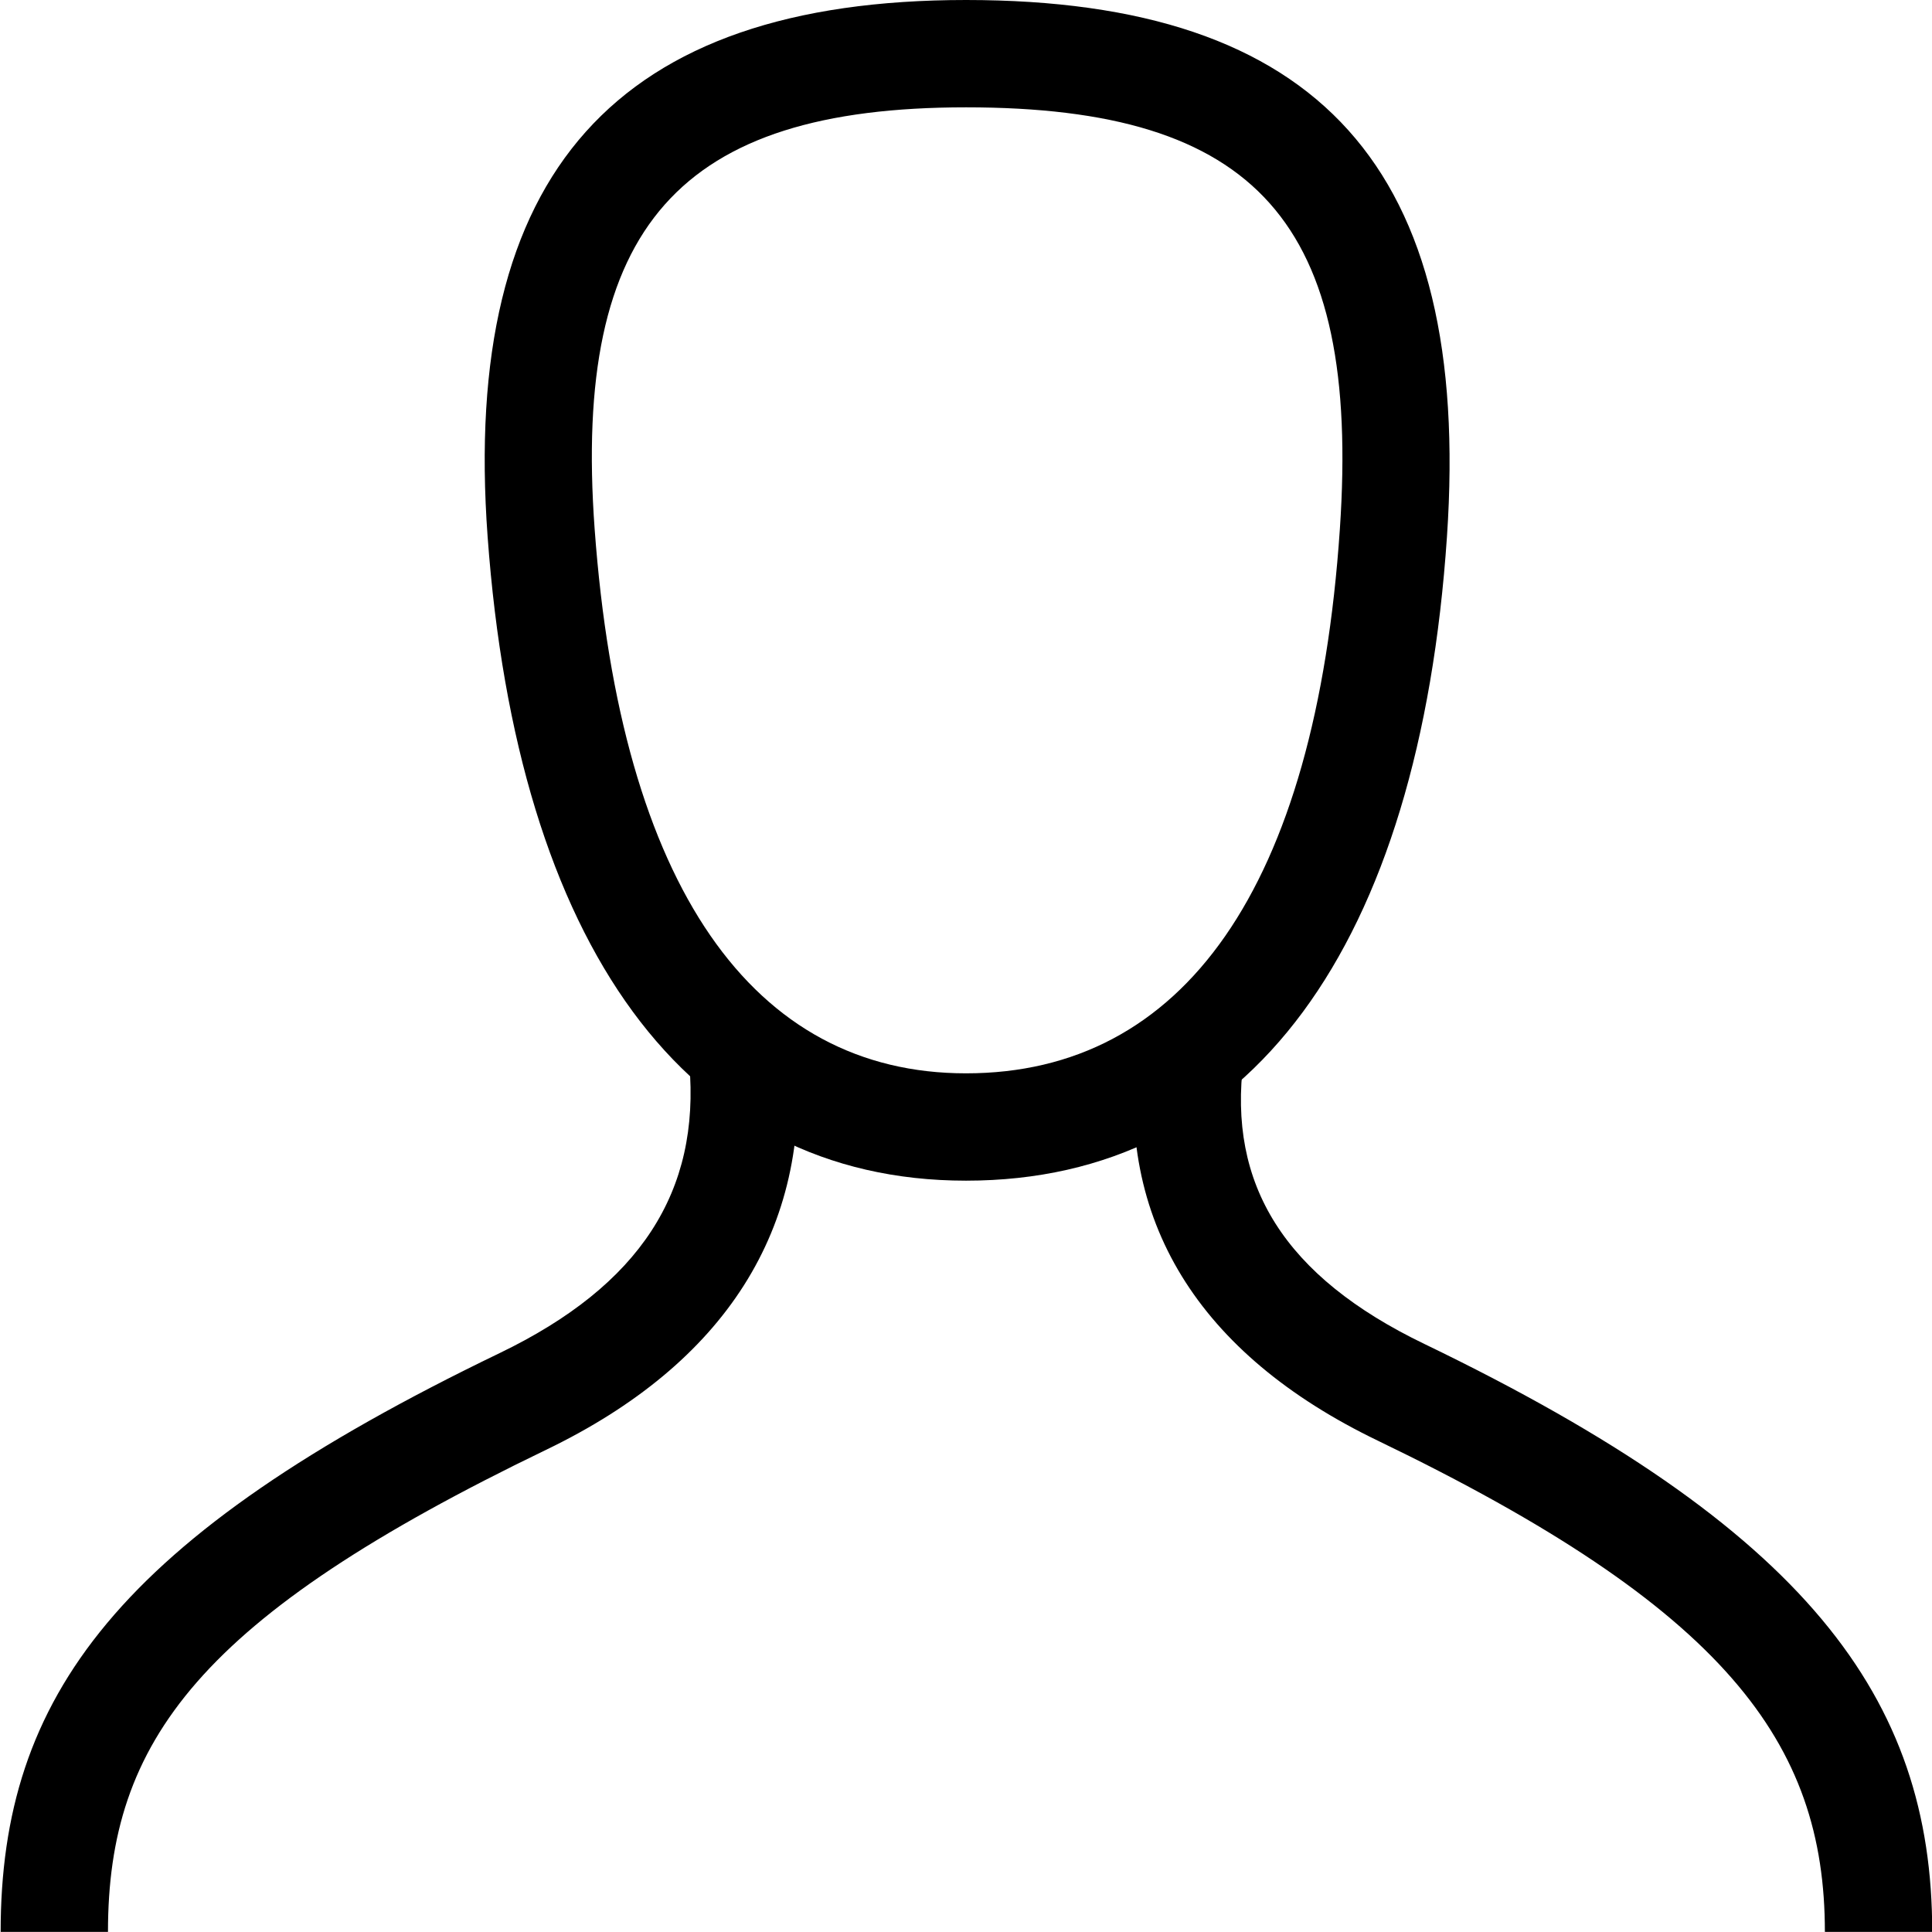 <svg width="18" height="18" viewBox="0 0 18 18" xmlns="http://www.w3.org/2000/svg"><g fill="none" fill-rule="evenodd"><path d="M9 11c-2.615 0-4.18-2.202-4.457-6C4.295 1.608 5.744 0 9 0c3.29 0 4.714 1.568 4.481 5-.258 3.811-1.83 6-4.481 6zm0-1c2.022 0 3.256-1.72 3.483-5.068C12.678 2.072 11.705 1 9 1 6.333 1 5.335 2.108 5.54 4.927 5.784 8.266 7.017 10 9 10z" fill="#000" fill-rule="nonzero"/><path d="M11.586 9.878l-.992-.128c-.208 1.614.57 2.866 2.242 3.672 3.238 1.561 4.166 2.811 4.166 4.577h1c0-2.184-1.17-3.76-4.732-5.478-1.303-.628-1.834-1.482-1.684-2.643zM6.422 9.911l.996-.086c.141 1.626-.663 2.879-2.329 3.682-3.232 1.559-4.083 2.714-4.083 4.492h-1c0-2.194 1.093-3.678 4.65-5.393 1.308-.631 1.87-1.504 1.766-2.695z" fill="#000" fill-rule="nonzero"/></g></svg>